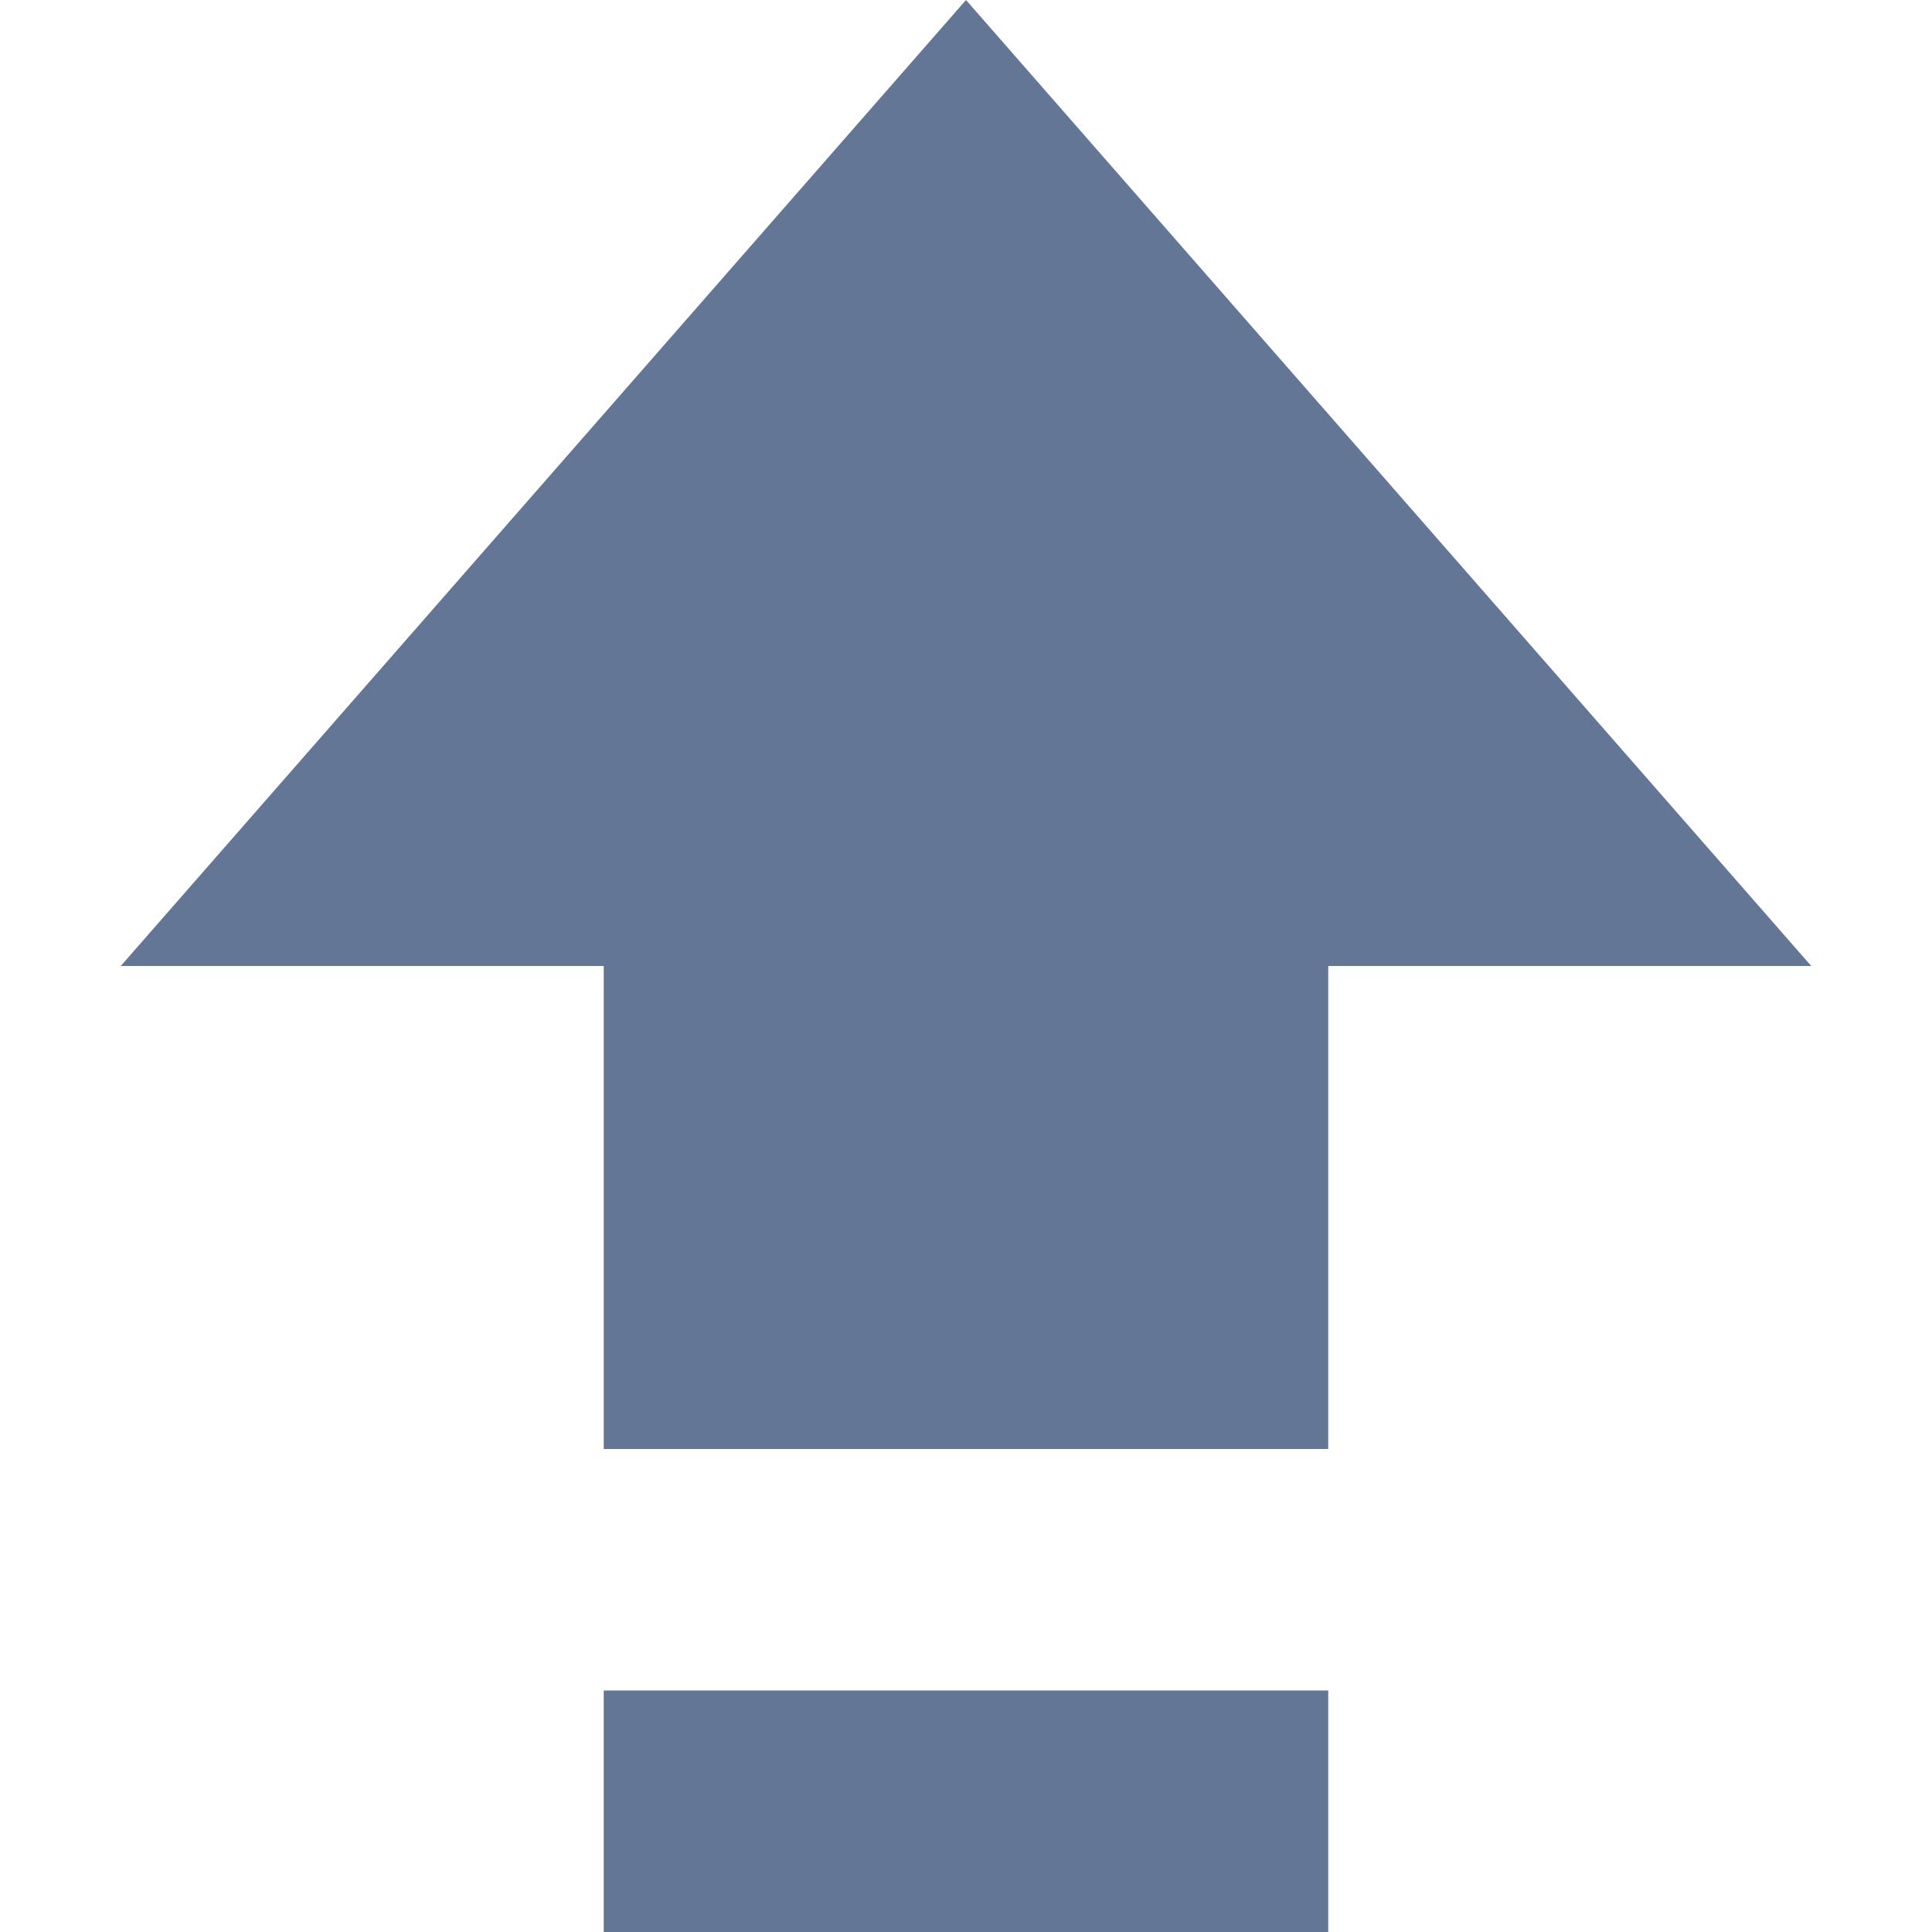 <svg width="14" height="14" viewBox="0 0 14 14" fill="none" xmlns="http://www.w3.org/2000/svg">
<g clip-path="url(#clip0)">
<path d="M7 0L0.875 7H4.375V10.5H9.625V7H13.125L7 0Z" fill="#647696"/>
<path d="M9.625 12.25H4.375V14H9.625V12.25Z" fill="#647696"/>
</g>
<defs>
<clipPath id="clip0">
<rect width="14" height="14" fill="white" transform="translate(0)"/>
</clipPath>
</defs>
</svg>
